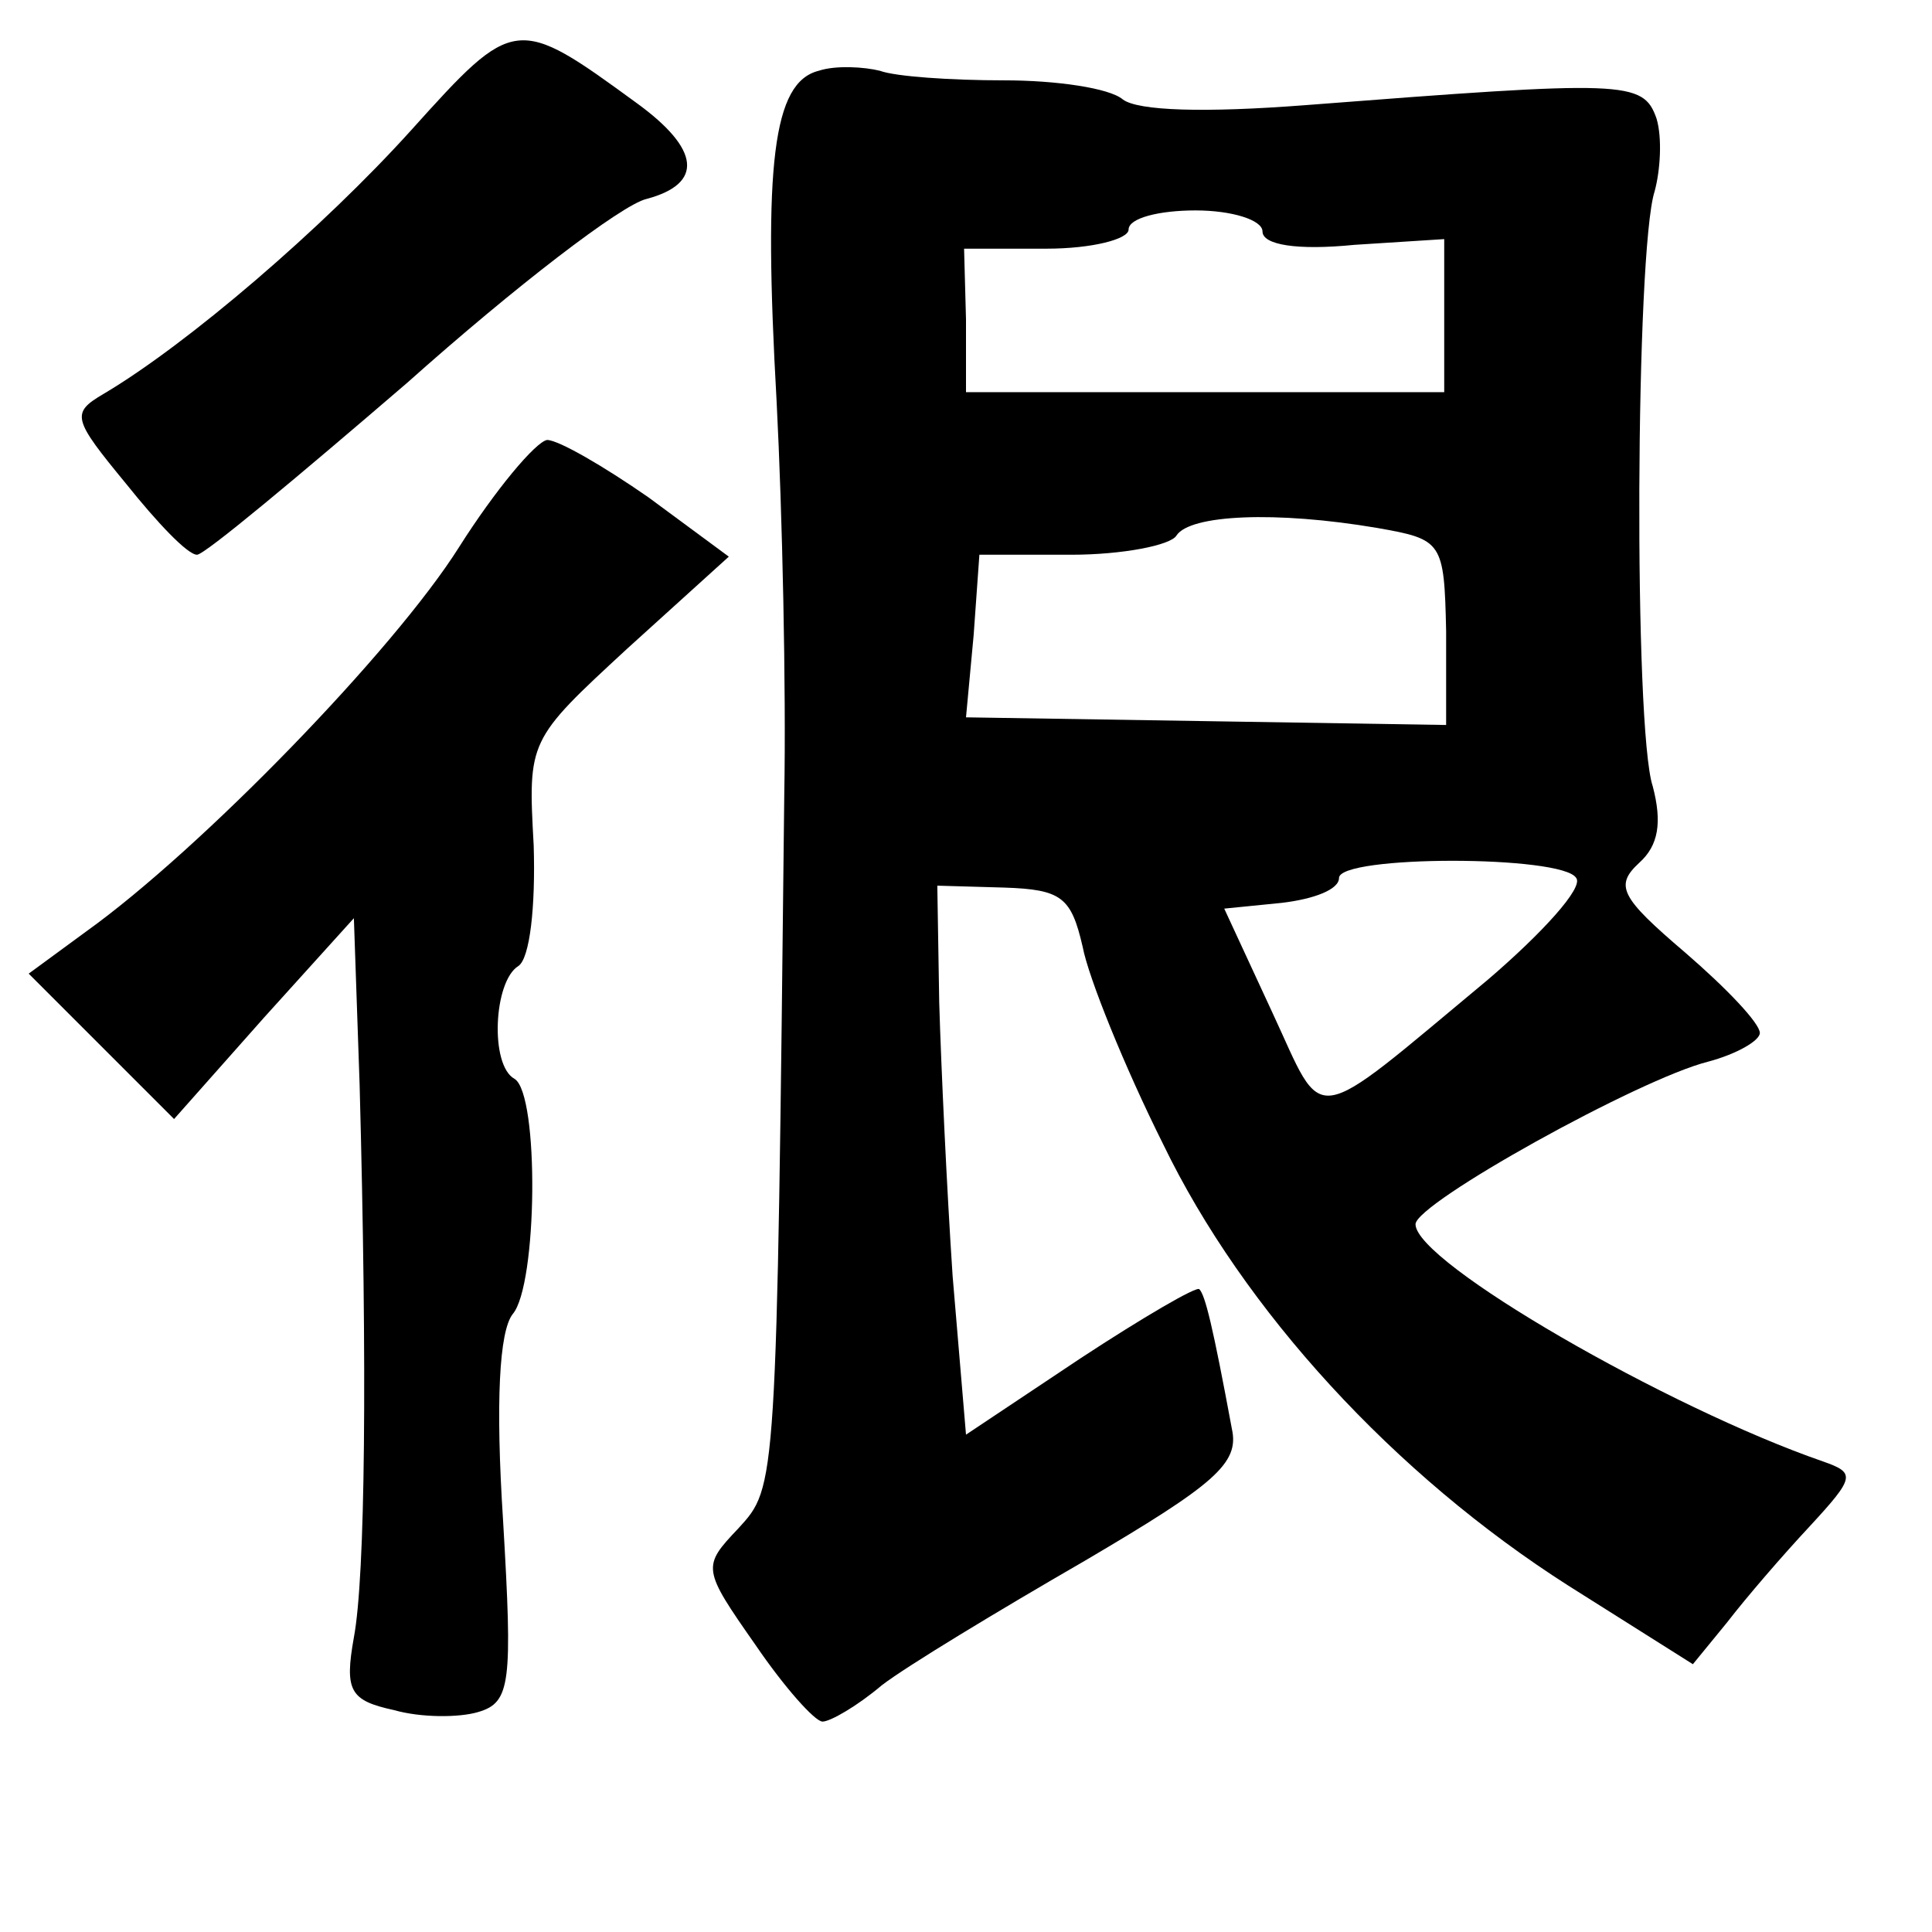 <?xml version="1.0" standalone="no"?>
<!DOCTYPE svg PUBLIC "-//W3C//DTD SVG 20010904//EN"
 "http://www.w3.org/TR/2001/REC-SVG-20010904/DTD/svg10.dtd">
<svg version="1.0" xmlns="http://www.w3.org/2000/svg"
 width="101pt" height="101pt" viewBox="0 0 101 101"
 preserveAspectRatio="xMidYMid meet">
<g transform="translate(0,101) scale(0.1,-0.1)"
fill="#000000" stroke="none">
<path d="M215 942 c-46 -51 -117 -112 -161 -138 -17 -10 -16 -13 12 -47 16
-20 32 -37 37 -37 4 0 53 41 110 90 56 50 112 93 125 96 30 8 28 26 -5 50 -63
46 -64 46 -118 -14z"/>
<path d="M428 973 c-24 -6 -29 -49 -22 -173 3 -58 5 -150 4 -205 -4 -365 -4
-362 -24 -384 -19 -20 -19 -21 9 -61 15 -22 31 -40 35 -40 4 0 18 8 31 19 13
10 61 39 106 65 68 40 81 51 77 69 -10 54 -14 70 -17 73 -1 2 -30 -15 -62 -36
l-60 -40 -7 83 c-3 45 -6 109 -7 143 l-1 61 35 -1 c30 -1 35 -5 41 -31 3 -16
22 -63 42 -103 42 -87 121 -173 212 -231 l65 -41 18 22 c10 13 29 35 43 50 24
26 24 28 7 34 -81 28 -213 104 -213 124 0 11 117 76 153 85 15 4 27 11 27 15
0 5 -17 23 -39 42 -34 29 -37 35 -24 47 10 9 12 21 7 40 -10 30 -9 280 1 311
3 11 4 28 1 38 -7 20 -16 20 -184 7 -52 -4 -87 -3 -95 3 -7 6 -35 10 -62 10
-28 0 -57 2 -65 5 -8 2 -23 3 -32 0z m232 -84 c0 -7 18 -10 48 -7 l47 3 0 -40
0 -40 -125 0 -125 0 0 38 -1 37 43 0 c24 0 43 5 43 10 0 6 16 10 35 10 19 0
35 -5 35 -11z m60 -155 c34 -6 35 -7 36 -54 l0 -49 -125 2 -126 2 4 43 3 42
48 0 c27 0 52 5 55 10 7 11 52 13 105 4z m104 -183 c4 -5 -18 -29 -46 -53 -95
-79 -85 -77 -113 -17 l-25 54 30 3 c17 2 30 7 30 13 0 12 117 12 124 0z"/>
<path d="M240 724 c-34 -54 -135 -158 -195 -201 l-30 -22 38 -38 38 -38 47 53
47 52 3 -87 c4 -149 3 -257 -3 -289 -5 -28 -2 -33 21 -38 14 -4 34 -4 44 -1
17 5 18 15 13 100 -4 62 -2 99 5 108 13 15 14 115 1 123 -13 7 -11 51 2 59 6
4 9 31 8 63 -3 55 -3 55 49 103 l53 48 -42 31 c-23 16 -47 30 -53 30 -6 -1
-27 -26 -46 -56z"/>
</g>
</svg>
